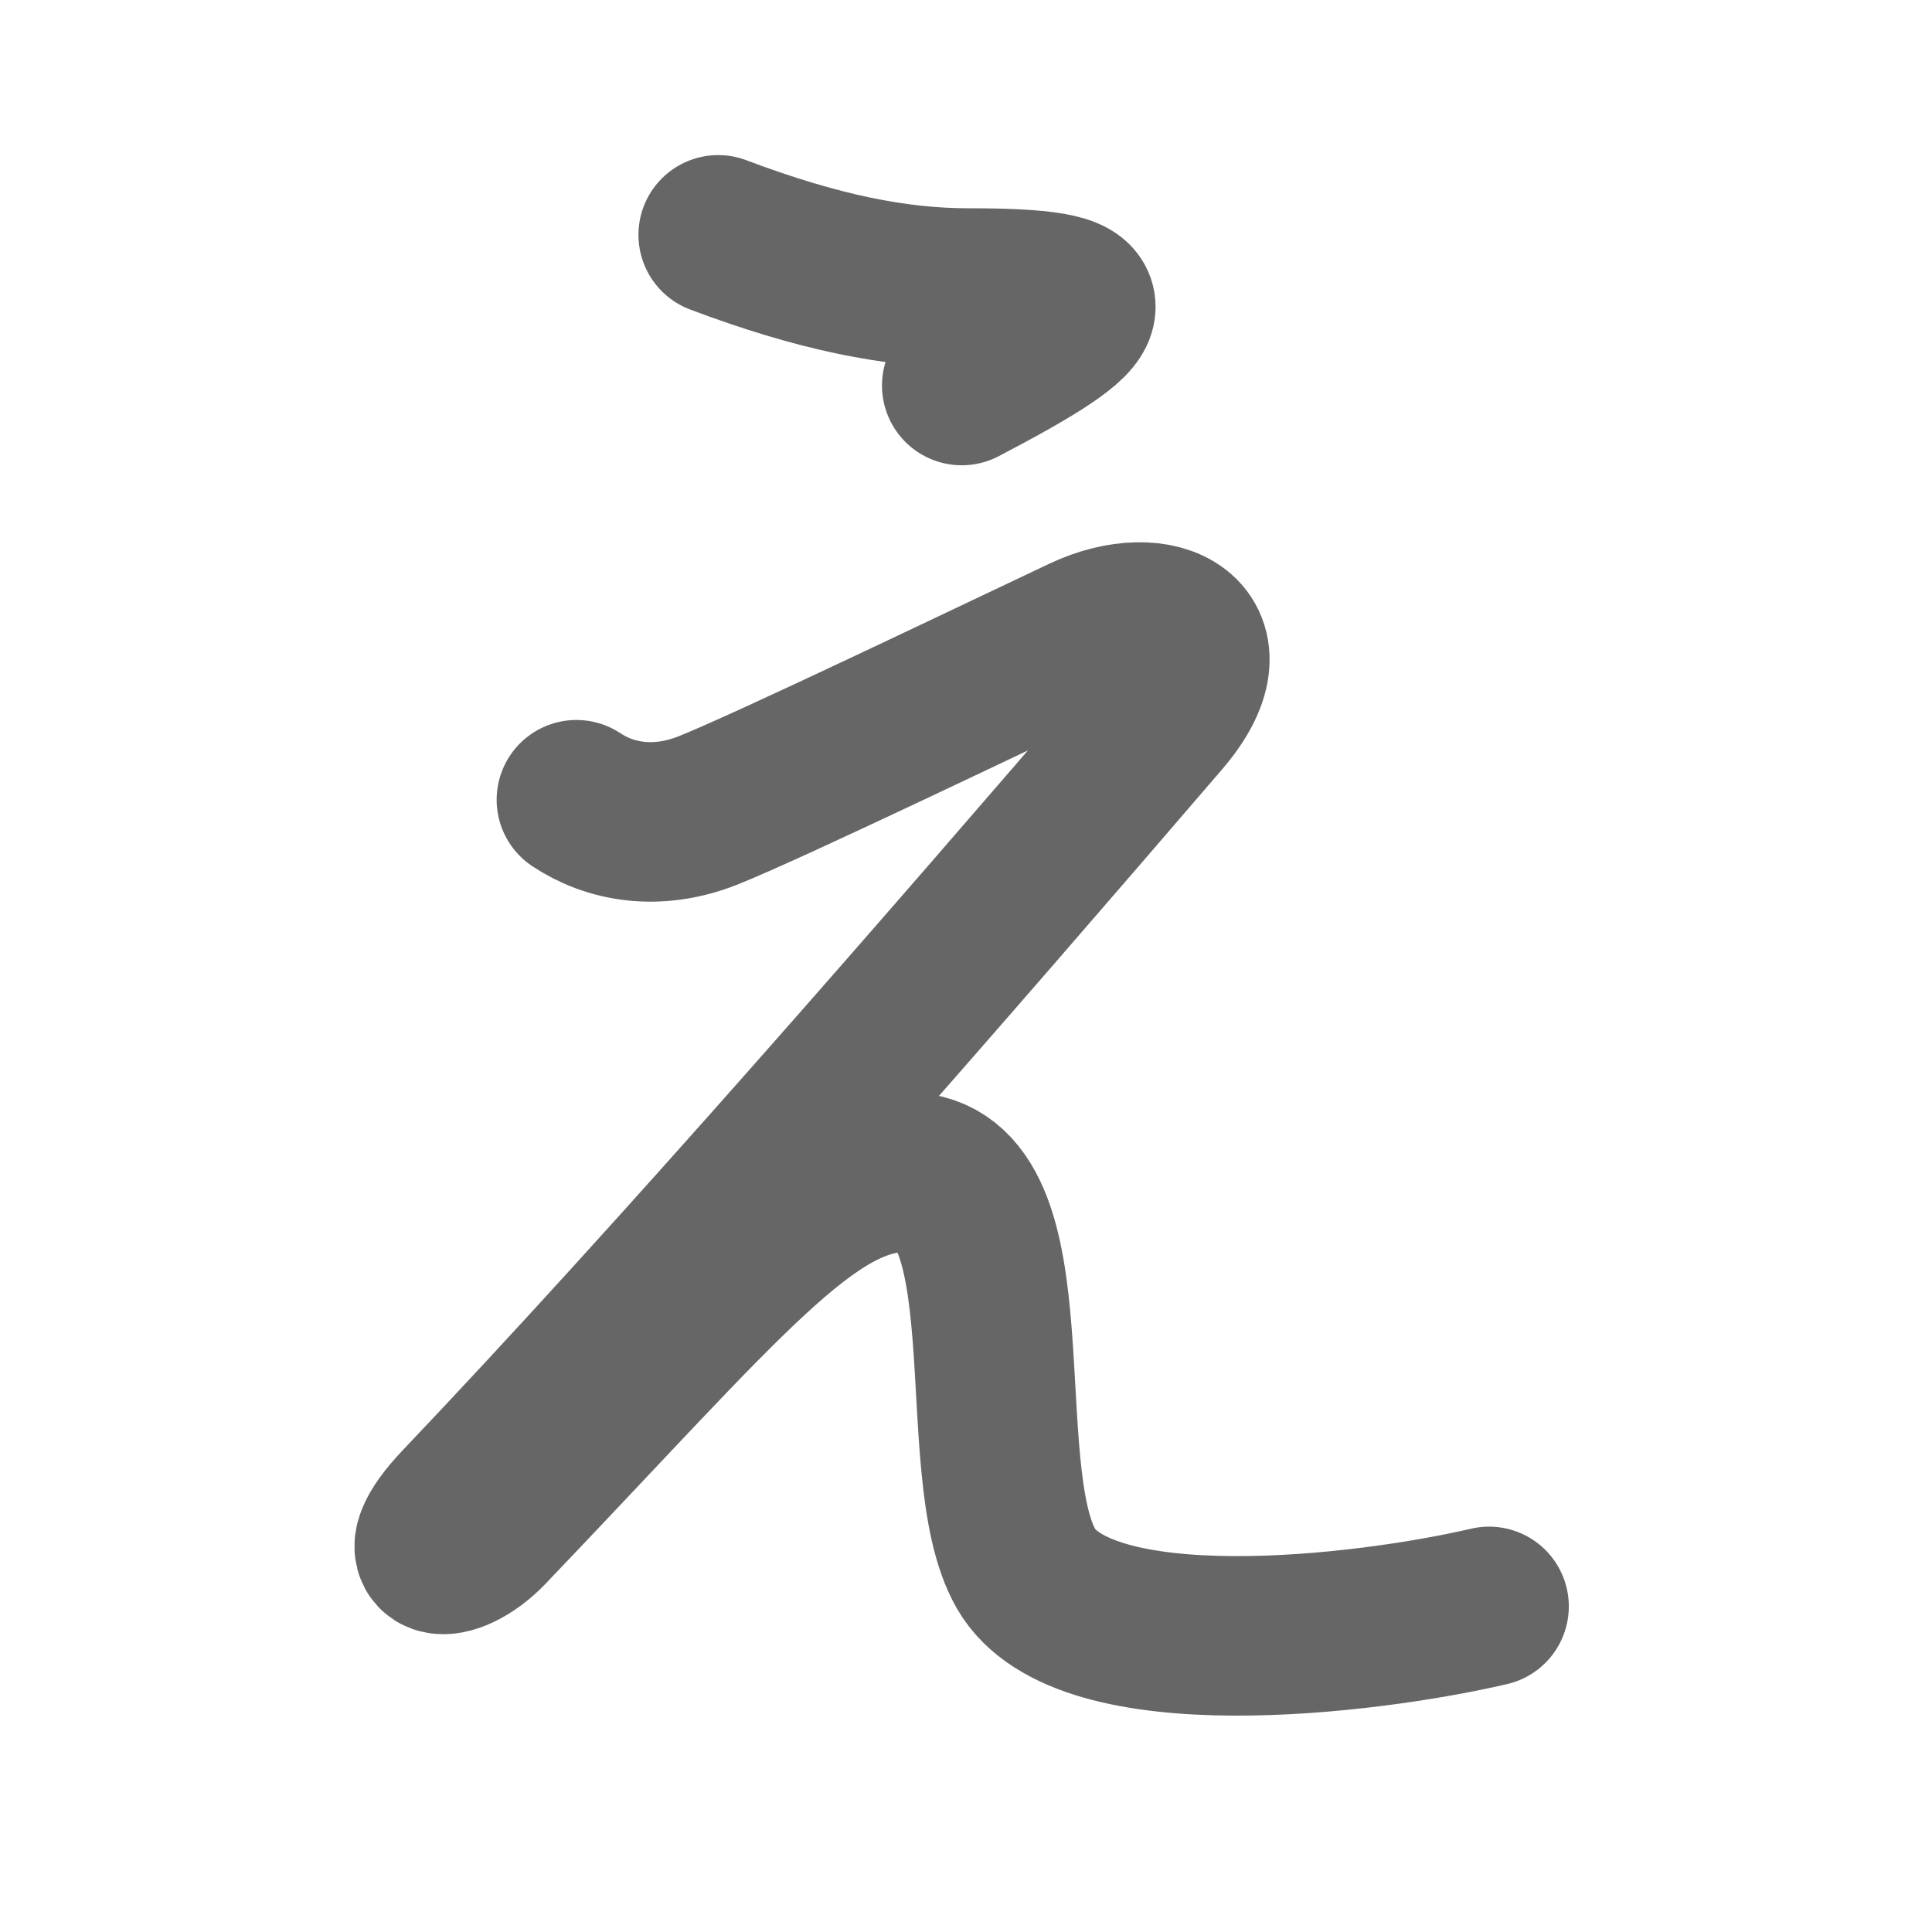<svg xmlns="http://www.w3.org/2000/svg" width="109" height="109" viewBox="0 0 109 109" id="3048"><g fill="none" stroke="#666" stroke-width="9" stroke-linecap="round" stroke-linejoin="round"><g><path d="M40.52,13.25c5.62,2.12,10,3,14.12,3c8.27,0,8,1.12-0.38,5.5" /><path d="M32.52,45.12c1.88,1.25,4.5,1.75,7.38,0.62c3.29-1.29,17-7.88,21.25-9.88c4.25-2,8.32,0.04,4.38,4.62c-12.26,14.27-27.26,31.52-39.51,44.4c-3.26,3.42-0.58,3.54,1.5,1.37c13.5-14.12,18.12-20.12,23.62-20.12c7.13,0,3.5,16.75,6.75,22.38c3.25,5.63,19.12,3.75,26.12,2.12" /></g></g><g fill="none" stroke="#000" stroke-width="5" stroke-linecap="round" stroke-linejoin="round"><g><path d="M40.52,13.25c5.62,2.12,10,3,14.12,3c8.27,0,8,1.12-0.38,5.5" stroke-dasharray="28.87" stroke-dashoffset="28.87"><animate id="0" attributeName="stroke-dashoffset" values="28.87;0" dur="0.29s" fill="freeze" begin="0s;3048.click" /></path><path d="M32.52,45.12c1.88,1.25,4.5,1.75,7.38,0.62c3.29-1.29,17-7.88,21.25-9.88c4.25-2,8.32,0.04,4.38,4.62c-12.26,14.27-27.26,31.52-39.51,44.4c-3.26,3.42-0.58,3.54,1.5,1.37c13.5-14.12,18.12-20.12,23.62-20.12c7.13,0,3.5,16.75,6.75,22.38c3.25,5.63,19.12,3.75,26.12,2.12" stroke-dasharray="191.91" stroke-dashoffset="191.91"><animate attributeName="stroke-dashoffset" values="191.91" fill="freeze" begin="3048.click" /><animate id="1" attributeName="stroke-dashoffset" values="191.91;0" dur="1.44s" fill="freeze" begin="0.end" /></path></g></g></svg>
